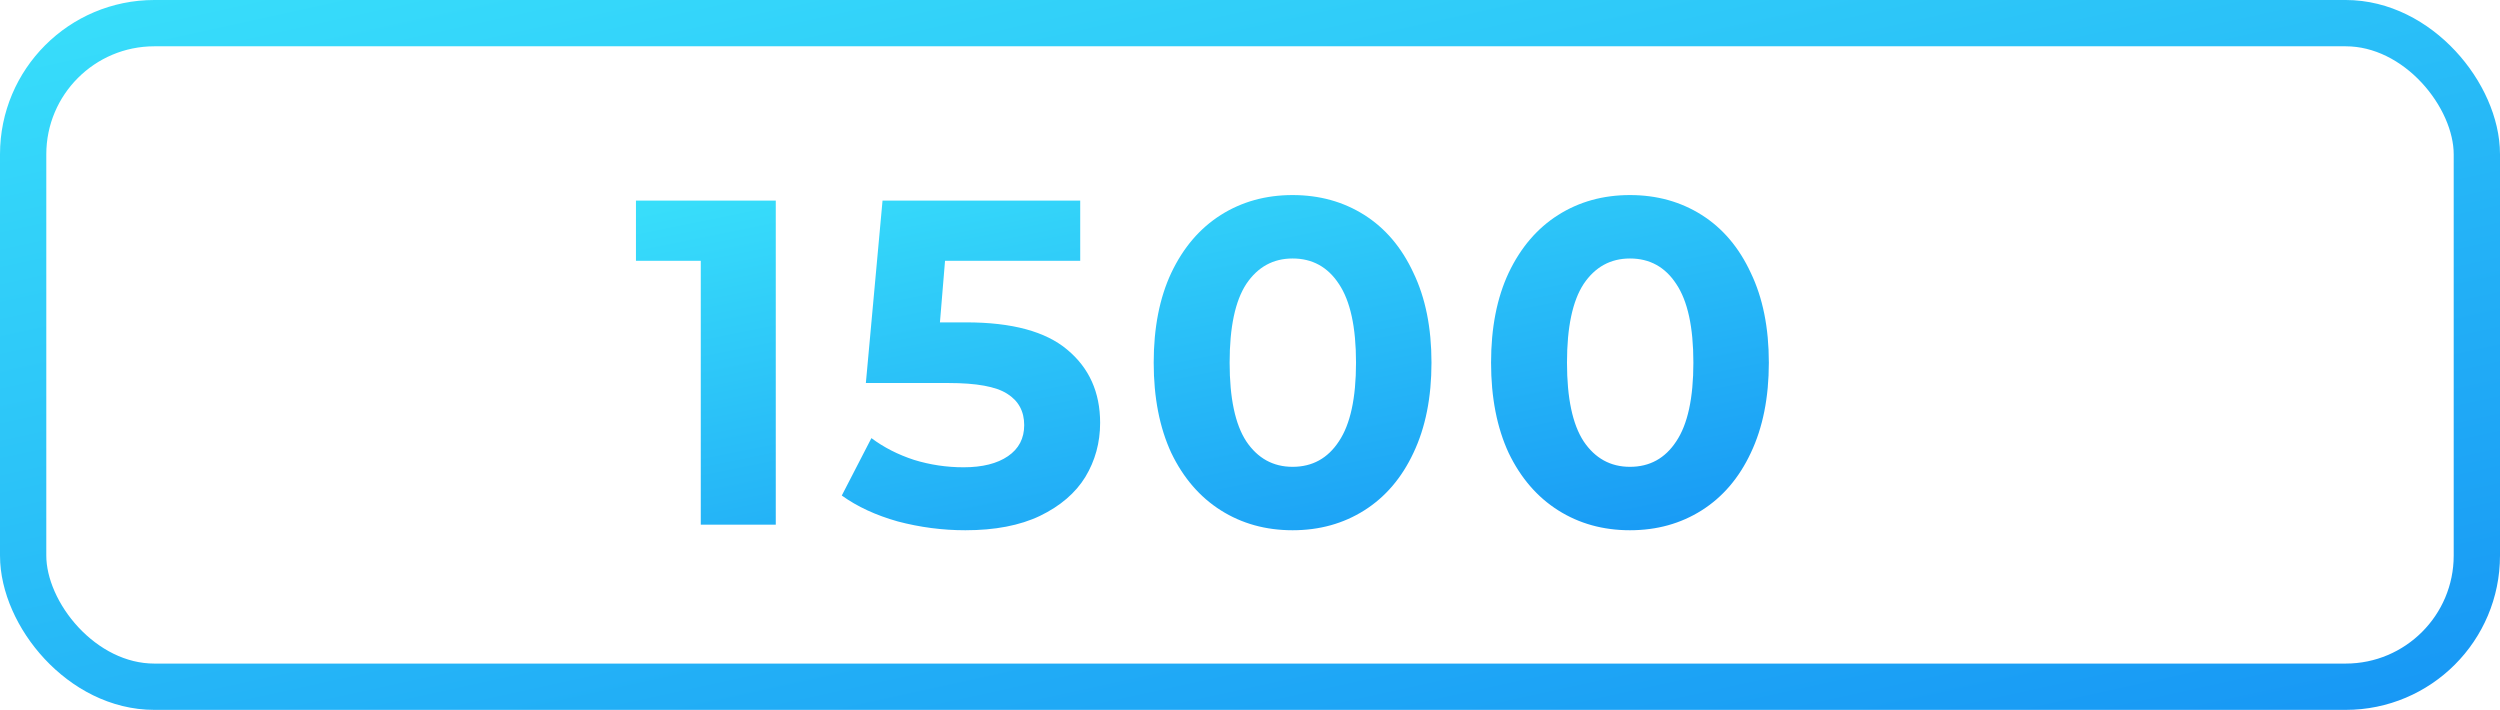 <svg width="162" height="46" viewBox="0 0 162 46" fill="none" xmlns="http://www.w3.org/2000/svg">
<rect x="1.5" y="1.5" width="159" height="43" rx="8.5" stroke="url(#paint0_linear)" stroke-width="3"/>
<path d="M50.27 13V34H45.41V16.9H41.21V13H50.27ZM62.618 20.89C65.578 20.89 67.758 21.48 69.158 22.66C70.578 23.84 71.288 25.42 71.288 27.4C71.288 28.68 70.968 29.85 70.328 30.91C69.688 31.95 68.708 32.79 67.388 33.43C66.088 34.05 64.478 34.36 62.558 34.36C61.078 34.36 59.618 34.17 58.178 33.79C56.758 33.39 55.548 32.83 54.548 32.11L56.468 28.39C57.268 28.99 58.188 29.46 59.228 29.8C60.268 30.12 61.338 30.28 62.438 30.28C63.658 30.28 64.618 30.04 65.318 29.56C66.018 29.08 66.368 28.41 66.368 27.55C66.368 26.65 65.998 25.97 65.258 25.51C64.538 25.05 63.278 24.82 61.478 24.82H56.108L57.188 13H69.998V16.9H61.238L60.908 20.89H62.618ZM83.76 34.36C82.02 34.36 80.47 33.93 79.11 33.07C77.75 32.21 76.68 30.97 75.9 29.35C75.14 27.71 74.76 25.76 74.76 23.5C74.76 21.24 75.14 19.3 75.9 17.68C76.68 16.04 77.75 14.79 79.11 13.93C80.47 13.07 82.02 12.64 83.76 12.64C85.5 12.64 87.05 13.07 88.41 13.93C89.77 14.79 90.83 16.04 91.59 17.68C92.37 19.3 92.76 21.24 92.76 23.5C92.76 25.76 92.37 27.71 91.59 29.35C90.83 30.97 89.77 32.21 88.41 33.07C87.05 33.93 85.5 34.36 83.76 34.36ZM83.76 30.25C85.04 30.25 86.04 29.7 86.76 28.6C87.5 27.5 87.87 25.8 87.87 23.5C87.87 21.2 87.5 19.5 86.76 18.4C86.04 17.3 85.04 16.75 83.76 16.75C82.5 16.75 81.5 17.3 80.76 18.4C80.04 19.5 79.68 21.2 79.68 23.5C79.68 25.8 80.04 27.5 80.76 28.6C81.5 29.7 82.5 30.25 83.76 30.25ZM105.621 34.36C103.881 34.36 102.331 33.93 100.971 33.07C99.611 32.21 98.541 30.97 97.761 29.35C97.001 27.71 96.621 25.76 96.621 23.5C96.621 21.24 97.001 19.3 97.761 17.68C98.541 16.04 99.611 14.79 100.971 13.93C102.331 13.07 103.881 12.64 105.621 12.64C107.361 12.64 108.911 13.07 110.271 13.93C111.631 14.79 112.691 16.04 113.451 17.68C114.231 19.3 114.621 21.24 114.621 23.5C114.621 25.76 114.231 27.71 113.451 29.35C112.691 30.97 111.631 32.21 110.271 33.07C108.911 33.93 107.361 34.36 105.621 34.36ZM105.621 30.25C106.901 30.25 107.901 29.7 108.621 28.6C109.361 27.5 109.731 25.8 109.731 23.5C109.731 21.2 109.361 19.5 108.621 18.4C107.901 17.3 106.901 16.75 105.621 16.75C104.361 16.75 103.361 17.3 102.621 18.4C101.901 19.5 101.541 21.2 101.541 23.5C101.541 25.8 101.901 27.5 102.621 28.6C103.361 29.7 104.361 30.25 105.621 30.25Z" fill="url(#paint1_linear)"/>
<defs>
<linearGradient id="paint0_linear" x1="-17.727" y1="-16.513" x2="7.494" y2="98.407" gradientUnits="userSpaceOnUse">
<stop stop-color="#41F1FC"/>
<stop offset="1" stop-color="#0F86F3"/>
</linearGradient>
<linearGradient id="paint1_linear" x1="32.246" y1="5.462" x2="42.962" y2="58.278" gradientUnits="userSpaceOnUse">
<stop stop-color="#41F1FC"/>
<stop offset="1" stop-color="#0F86F3"/>
</linearGradient>
</defs>
</svg>

